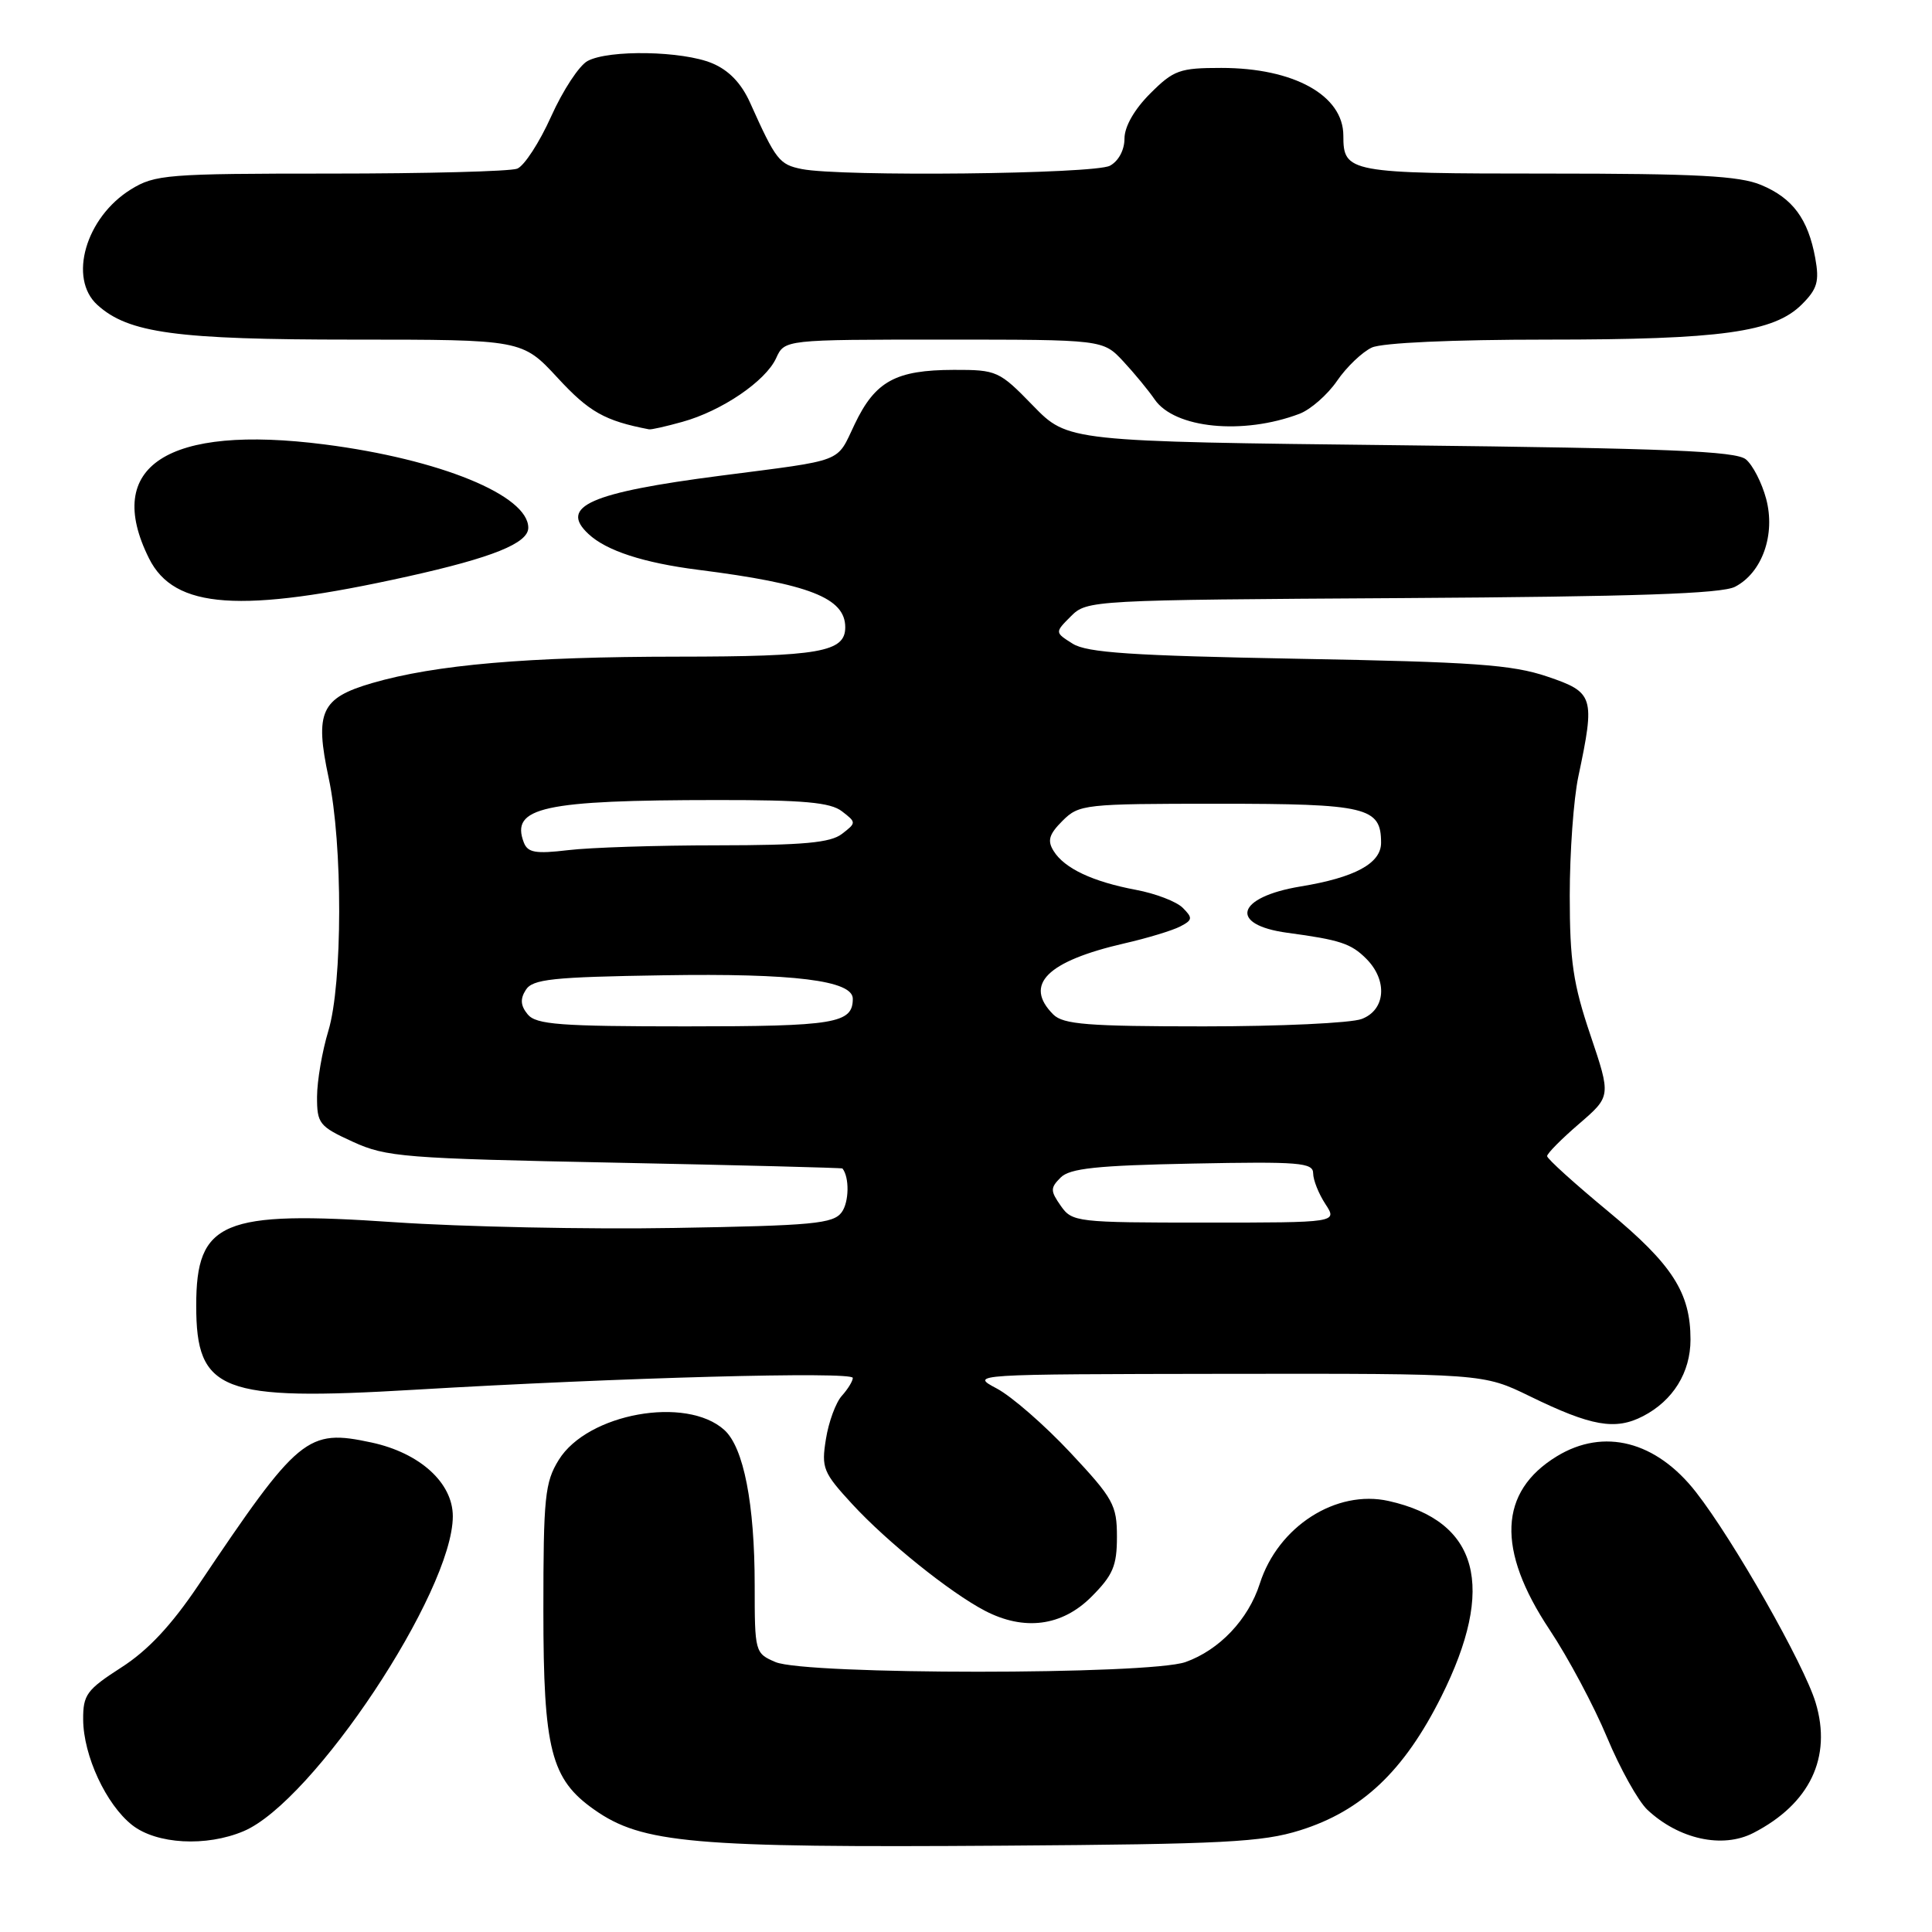 <?xml version="1.0" encoding="UTF-8" standalone="no"?>
<!DOCTYPE svg PUBLIC "-//W3C//DTD SVG 1.1//EN" "http://www.w3.org/Graphics/SVG/1.1/DTD/svg11.dtd" >
<svg xmlns="http://www.w3.org/2000/svg" xmlns:xlink="http://www.w3.org/1999/xlink" version="1.1" viewBox="0 0 256 256">
 <g >
 <path fill="currentColor"
d=" M 172.28 242.52 C 180.47 239.95 186.04 234.68 190.97 224.83 C 198.27 210.24 195.95 201.57 184.01 198.89 C 177.05 197.33 169.35 202.26 166.93 209.84 C 165.41 214.59 161.58 218.63 157.09 220.23 C 152.26 221.94 106.73 221.94 102.75 220.23 C 100.04 219.07 100.00 218.91 100.00 210.07 C 100.00 199.26 98.54 191.80 95.98 189.48 C 90.94 184.92 77.85 187.28 74.04 193.44 C 72.20 196.41 72.00 198.37 72.00 213.41 C 72.00 231.84 73.00 235.75 78.73 239.78 C 85.08 244.26 91.77 244.85 133.00 244.56 C 162.13 244.36 167.25 244.10 172.28 242.52 Z  M 32.28 242.64 C 41.51 238.75 60.00 210.92 60.00 200.91 C 60.00 196.48 55.63 192.52 49.23 191.14 C 40.70 189.31 39.61 190.21 26.25 210.10 C 22.70 215.37 19.59 218.70 16.07 220.95 C 11.49 223.90 11.00 224.56 11.02 227.85 C 11.05 232.64 14.06 239.11 17.51 241.83 C 20.74 244.37 27.32 244.74 32.28 242.64 Z  M 232.32 242.88 C 239.81 239.03 242.77 232.86 240.58 225.61 C 239.06 220.56 229.71 204.09 224.73 197.72 C 219.46 190.96 212.52 189.17 206.30 192.96 C 198.59 197.66 198.27 205.33 205.33 215.95 C 207.80 219.66 211.22 226.08 212.94 230.21 C 214.66 234.34 217.07 238.65 218.28 239.80 C 222.45 243.71 228.23 244.98 232.32 242.88 Z  M 144.60 211.60 C 147.47 208.73 148.00 207.49 148.00 203.64 C 148.00 199.42 147.53 198.57 141.82 192.47 C 138.42 188.84 134.04 185.02 132.07 183.98 C 128.51 182.09 128.56 182.09 162.51 182.04 C 196.53 182.00 196.53 182.00 202.71 185.01 C 210.86 188.99 214.04 189.55 217.71 187.65 C 221.69 185.59 224.00 181.86 224.00 177.50 C 224.00 171.29 221.60 167.56 213.10 160.52 C 208.64 156.83 205.00 153.54 205.00 153.19 C 205.00 152.84 206.91 150.91 209.24 148.91 C 213.47 145.26 213.47 145.26 210.74 137.16 C 208.45 130.39 208.00 127.34 208.00 118.66 C 208.00 112.95 208.51 105.85 209.14 102.89 C 211.38 92.29 211.21 91.74 205.00 89.64 C 200.35 88.07 195.25 87.71 172.00 87.29 C 149.97 86.88 144.03 86.49 142.13 85.29 C 139.76 83.80 139.76 83.80 141.91 81.65 C 144.03 79.53 144.59 79.50 185.78 79.25 C 216.73 79.06 228.12 78.67 229.90 77.75 C 233.51 75.88 235.29 70.81 234.02 66.08 C 233.45 63.96 232.25 61.62 231.34 60.87 C 230.03 59.77 220.85 59.40 185.60 59.00 C 141.50 58.50 141.50 58.50 136.88 53.75 C 132.40 49.14 132.09 49.00 126.38 49.01 C 118.67 49.03 115.97 50.51 113.25 56.21 C 110.77 61.40 112.11 60.88 95.50 63.03 C 78.19 65.27 74.04 67.10 77.98 70.76 C 80.35 72.98 85.28 74.58 92.50 75.50 C 107.25 77.37 112.00 79.23 112.00 83.12 C 112.00 86.40 108.60 87.00 89.82 87.01 C 69.91 87.02 57.70 88.07 49.31 90.51 C 42.52 92.49 41.68 94.33 43.55 103.08 C 45.43 111.82 45.40 130.35 43.51 136.59 C 42.69 139.29 42.02 143.21 42.01 145.31 C 42.00 148.88 42.29 149.25 46.75 151.29 C 51.18 153.32 53.53 153.50 81.50 154.06 C 98.00 154.39 111.56 154.74 111.63 154.83 C 112.57 156.01 112.51 159.28 111.53 160.63 C 110.41 162.15 107.75 162.40 89.38 162.71 C 77.90 162.91 61.20 162.56 52.27 161.95 C 29.42 160.38 26.00 161.82 26.00 173.00 C 26.00 184.41 29.26 185.67 54.90 184.15 C 82.25 182.53 113.00 181.70 113.00 182.58 C 113.00 183.00 112.35 184.06 111.55 184.95 C 110.75 185.83 109.80 188.41 109.44 190.68 C 108.82 194.52 109.06 195.11 112.94 199.32 C 117.56 204.33 125.89 211.02 130.50 213.43 C 135.70 216.14 140.71 215.49 144.60 211.60 Z  M 54.00 76.39 C 65.26 73.89 70.00 71.98 70.00 69.93 C 70.00 65.64 58.30 60.85 43.01 58.89 C 22.17 56.22 13.64 61.76 19.75 74.00 C 23.10 80.70 31.83 81.31 54.00 76.39 Z  M 90.41 55.90 C 95.63 54.46 101.45 50.50 102.84 47.46 C 103.96 45.00 103.96 45.00 125.06 45.00 C 146.15 45.00 146.15 45.00 148.83 47.87 C 150.30 49.45 152.18 51.73 153.00 52.93 C 155.64 56.77 164.70 57.67 172.19 54.83 C 173.66 54.27 175.91 52.30 177.17 50.46 C 178.43 48.62 180.51 46.64 181.78 46.05 C 183.17 45.42 192.47 45.00 205.00 45.00 C 228.06 45.00 235.06 44.03 238.76 40.33 C 240.81 38.28 241.09 37.29 240.53 34.19 C 239.58 29.01 237.54 26.25 233.36 24.51 C 230.48 23.30 224.79 23.00 205.08 23.00 C 178.67 23.00 178.00 22.87 178.00 17.97 C 178.00 12.64 171.44 9.00 161.83 9.00 C 156.31 9.00 155.52 9.28 152.40 12.40 C 150.30 14.50 149.00 16.78 149.00 18.36 C 149.00 19.88 148.21 21.35 147.07 21.96 C 144.99 23.07 111.40 23.43 106.24 22.40 C 103.26 21.80 102.81 21.23 99.40 13.63 C 98.23 11.02 96.57 9.30 94.36 8.38 C 90.44 6.74 80.69 6.56 77.86 8.08 C 76.75 8.67 74.58 11.98 73.03 15.43 C 71.48 18.88 69.46 21.99 68.53 22.35 C 67.60 22.71 56.46 23.00 43.79 23.00 C 22.13 23.00 20.53 23.13 17.34 25.10 C 11.36 28.80 9.01 36.89 12.91 40.41 C 17.02 44.14 23.36 45.00 46.76 45.00 C 69.20 45.00 69.20 45.00 73.90 50.08 C 78.06 54.59 80.13 55.76 86.00 56.89 C 86.28 56.95 88.26 56.50 90.41 55.90 Z  M 140.56 159.78 C 139.17 157.79 139.16 157.41 140.54 156.03 C 141.75 154.81 145.33 154.43 158.03 154.18 C 172.15 153.90 174.00 154.05 174.00 155.47 C 174.00 156.35 174.73 158.18 175.62 159.54 C 177.23 162.00 177.23 162.00 159.67 162.00 C 142.67 162.00 142.06 161.93 140.56 159.78 Z  M 69.93 134.42 C 68.98 133.27 68.90 132.37 69.67 131.17 C 70.57 129.74 73.14 129.46 87.91 129.23 C 105.21 128.95 113.00 129.92 113.00 132.34 C 113.00 135.61 110.67 136.00 90.92 136.00 C 74.19 136.00 71.05 135.76 69.93 134.42 Z  M 139.57 134.43 C 135.61 130.47 138.71 127.37 149.00 125.00 C 152.03 124.31 155.34 123.30 156.37 122.77 C 158.03 121.91 158.07 121.64 156.72 120.29 C 155.89 119.46 153.10 118.39 150.52 117.91 C 144.79 116.83 141.04 115.07 139.61 112.76 C 138.75 111.39 139.00 110.55 140.79 108.76 C 142.98 106.58 143.68 106.50 161.37 106.50 C 181.13 106.50 183.00 106.95 183.00 111.67 C 183.00 114.40 179.54 116.28 172.34 117.46 C 163.81 118.87 162.75 122.54 170.59 123.60 C 177.57 124.54 179.02 125.02 181.03 127.03 C 183.90 129.90 183.61 133.82 180.43 135.02 C 179.02 135.56 169.61 136.00 159.51 136.00 C 144.15 136.00 140.89 135.74 139.57 134.43 Z  M 69.41 111.64 C 67.62 106.97 71.94 106.02 95.06 106.01 C 106.48 106.00 110.04 106.32 111.56 107.50 C 113.48 108.98 113.48 109.02 111.56 110.50 C 110.04 111.67 106.46 112.00 95.06 112.01 C 87.05 112.01 78.15 112.30 75.27 112.65 C 70.97 113.16 69.93 112.98 69.41 111.64 Z "/>
</g>
</svg>
